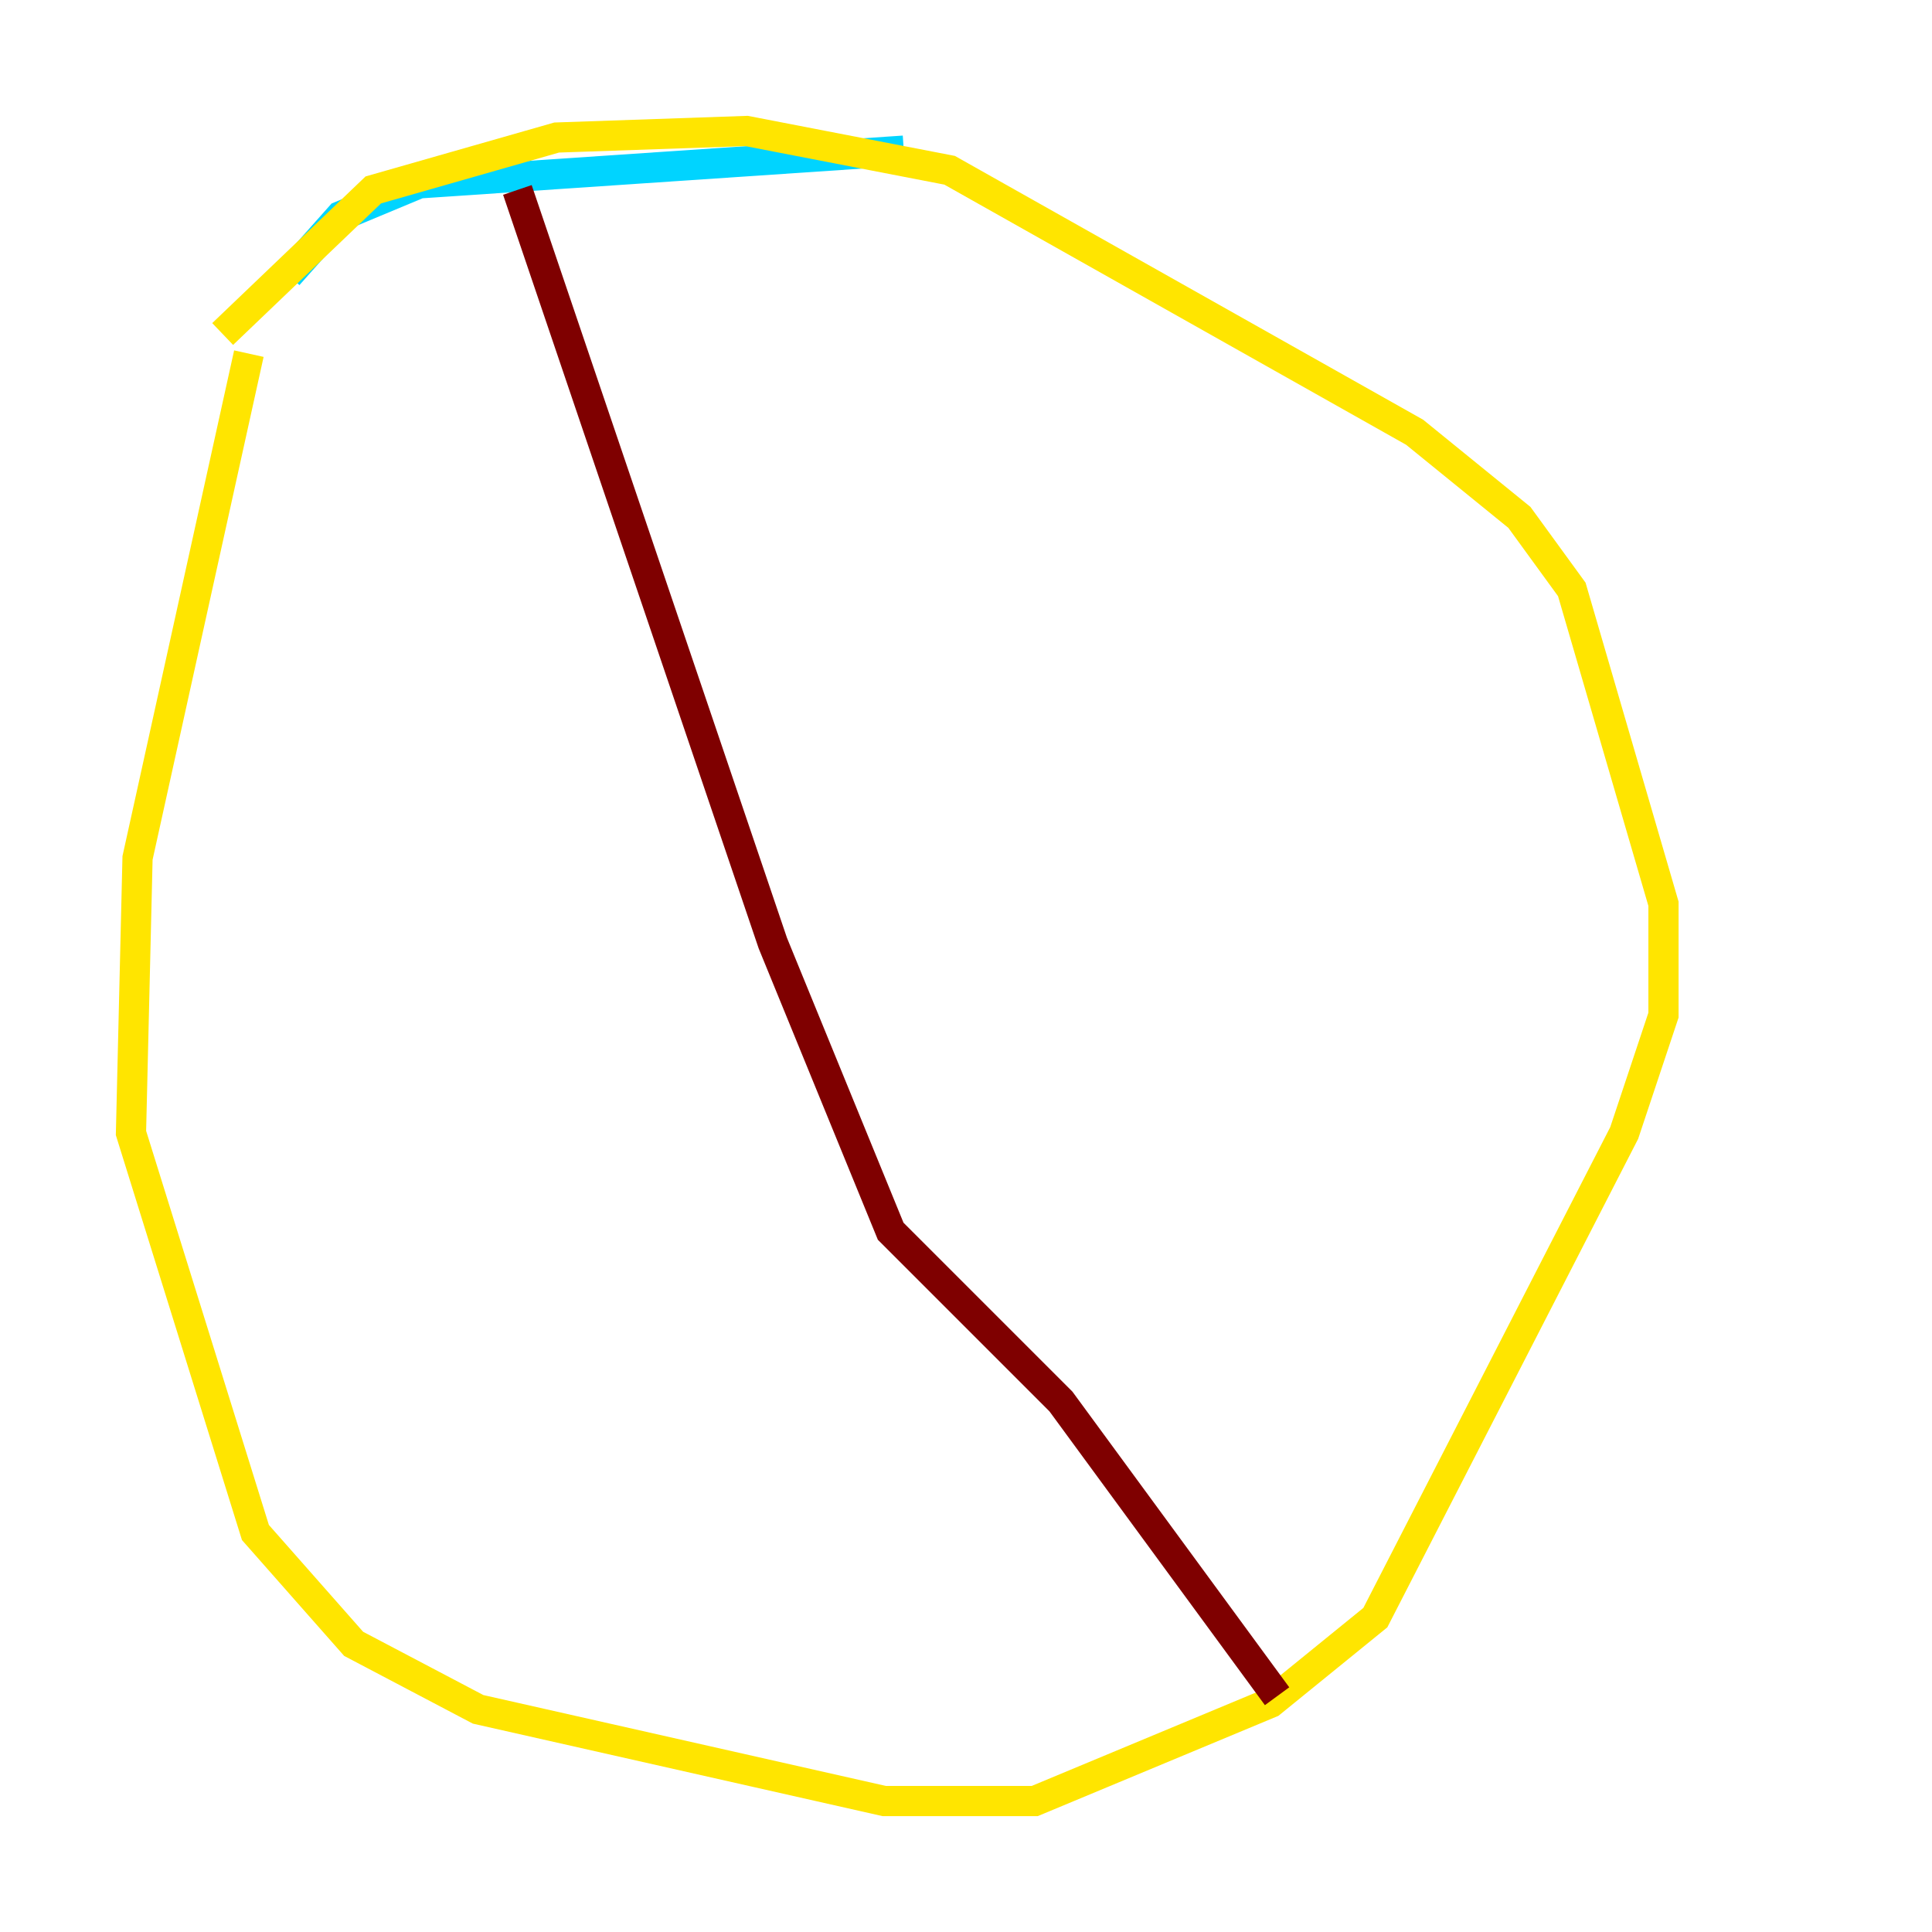 <?xml version="1.0" encoding="utf-8" ?>
<svg baseProfile="tiny" height="128" version="1.2" viewBox="0,0,128,128" width="128" xmlns="http://www.w3.org/2000/svg" xmlns:ev="http://www.w3.org/2001/xml-events" xmlns:xlink="http://www.w3.org/1999/xlink"><defs /><polyline fill="none" points="62.915,9.98 62.915,9.98" stroke="#00007f" stroke-width="2" /><polyline fill="none" points="59.878,9.98 27.77,12.149 22.563,14.319 19.091,18.224" stroke="#00d4ff" stroke-width="2" /><polyline fill="none" points="16.488,23.43 9.112,56.841 8.678,75.064 16.922,101.532 23.43,108.909 31.675,113.248 58.576,119.322 68.556,119.322 84.176,112.814 91.119,107.173 107.607,75.064 110.21,67.254 110.21,59.878 104.136,39.051 100.664,34.278 93.722,28.637 62.915,11.281 49.464,8.678 36.881,9.112 24.732,12.583 14.752,22.129" stroke="#ffe500" stroke-width="2" /><polyline fill="none" points="34.278,12.583 51.2,62.481 59.01,81.573 70.291,92.854 84.61,112.38" stroke="#7f0000" stroke-width="2" /></svg>